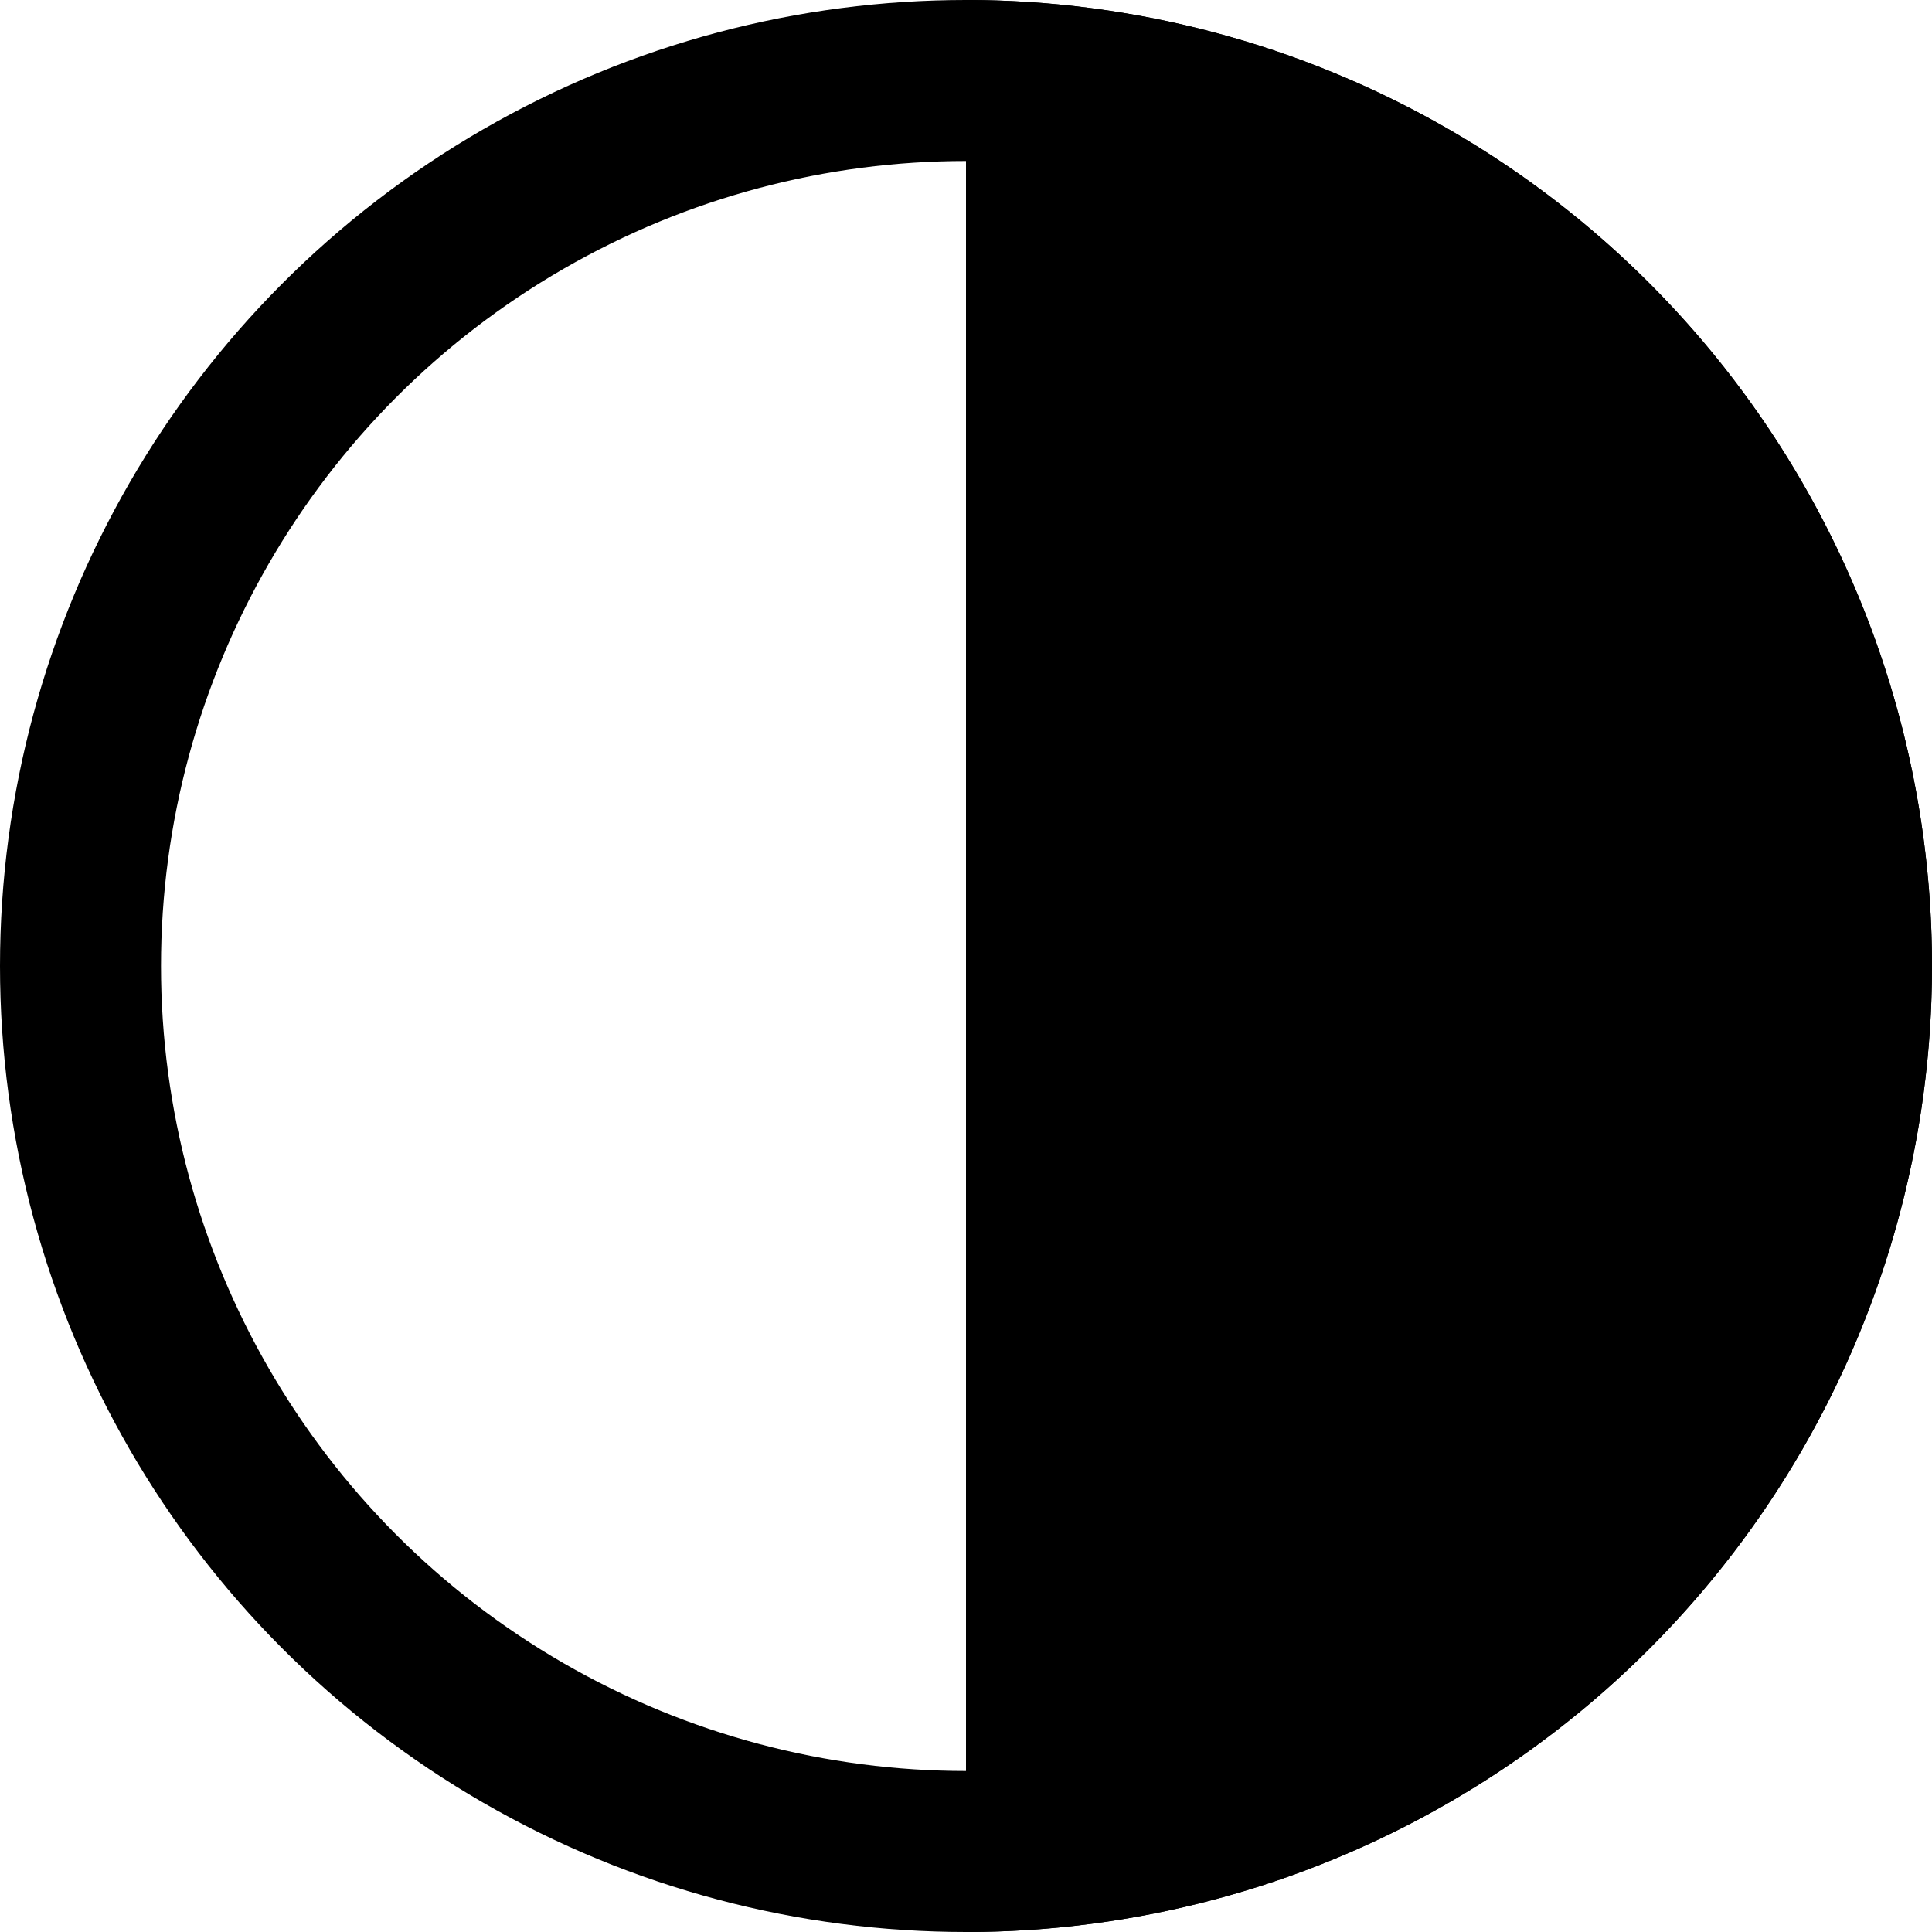 <svg class="icon icon-contrast" xmlns="http://www.w3.org/2000/svg" fill="none" width="12" height="12" viewBox="0 0 12 12">
  <circle cx="6" cy="6" r="5.5" stroke="currentColor" stroke-width="1"/>
  <path fill="currentColor" d="M6 12A6 6 0 1 0 6 0v12z"/>
</svg>
